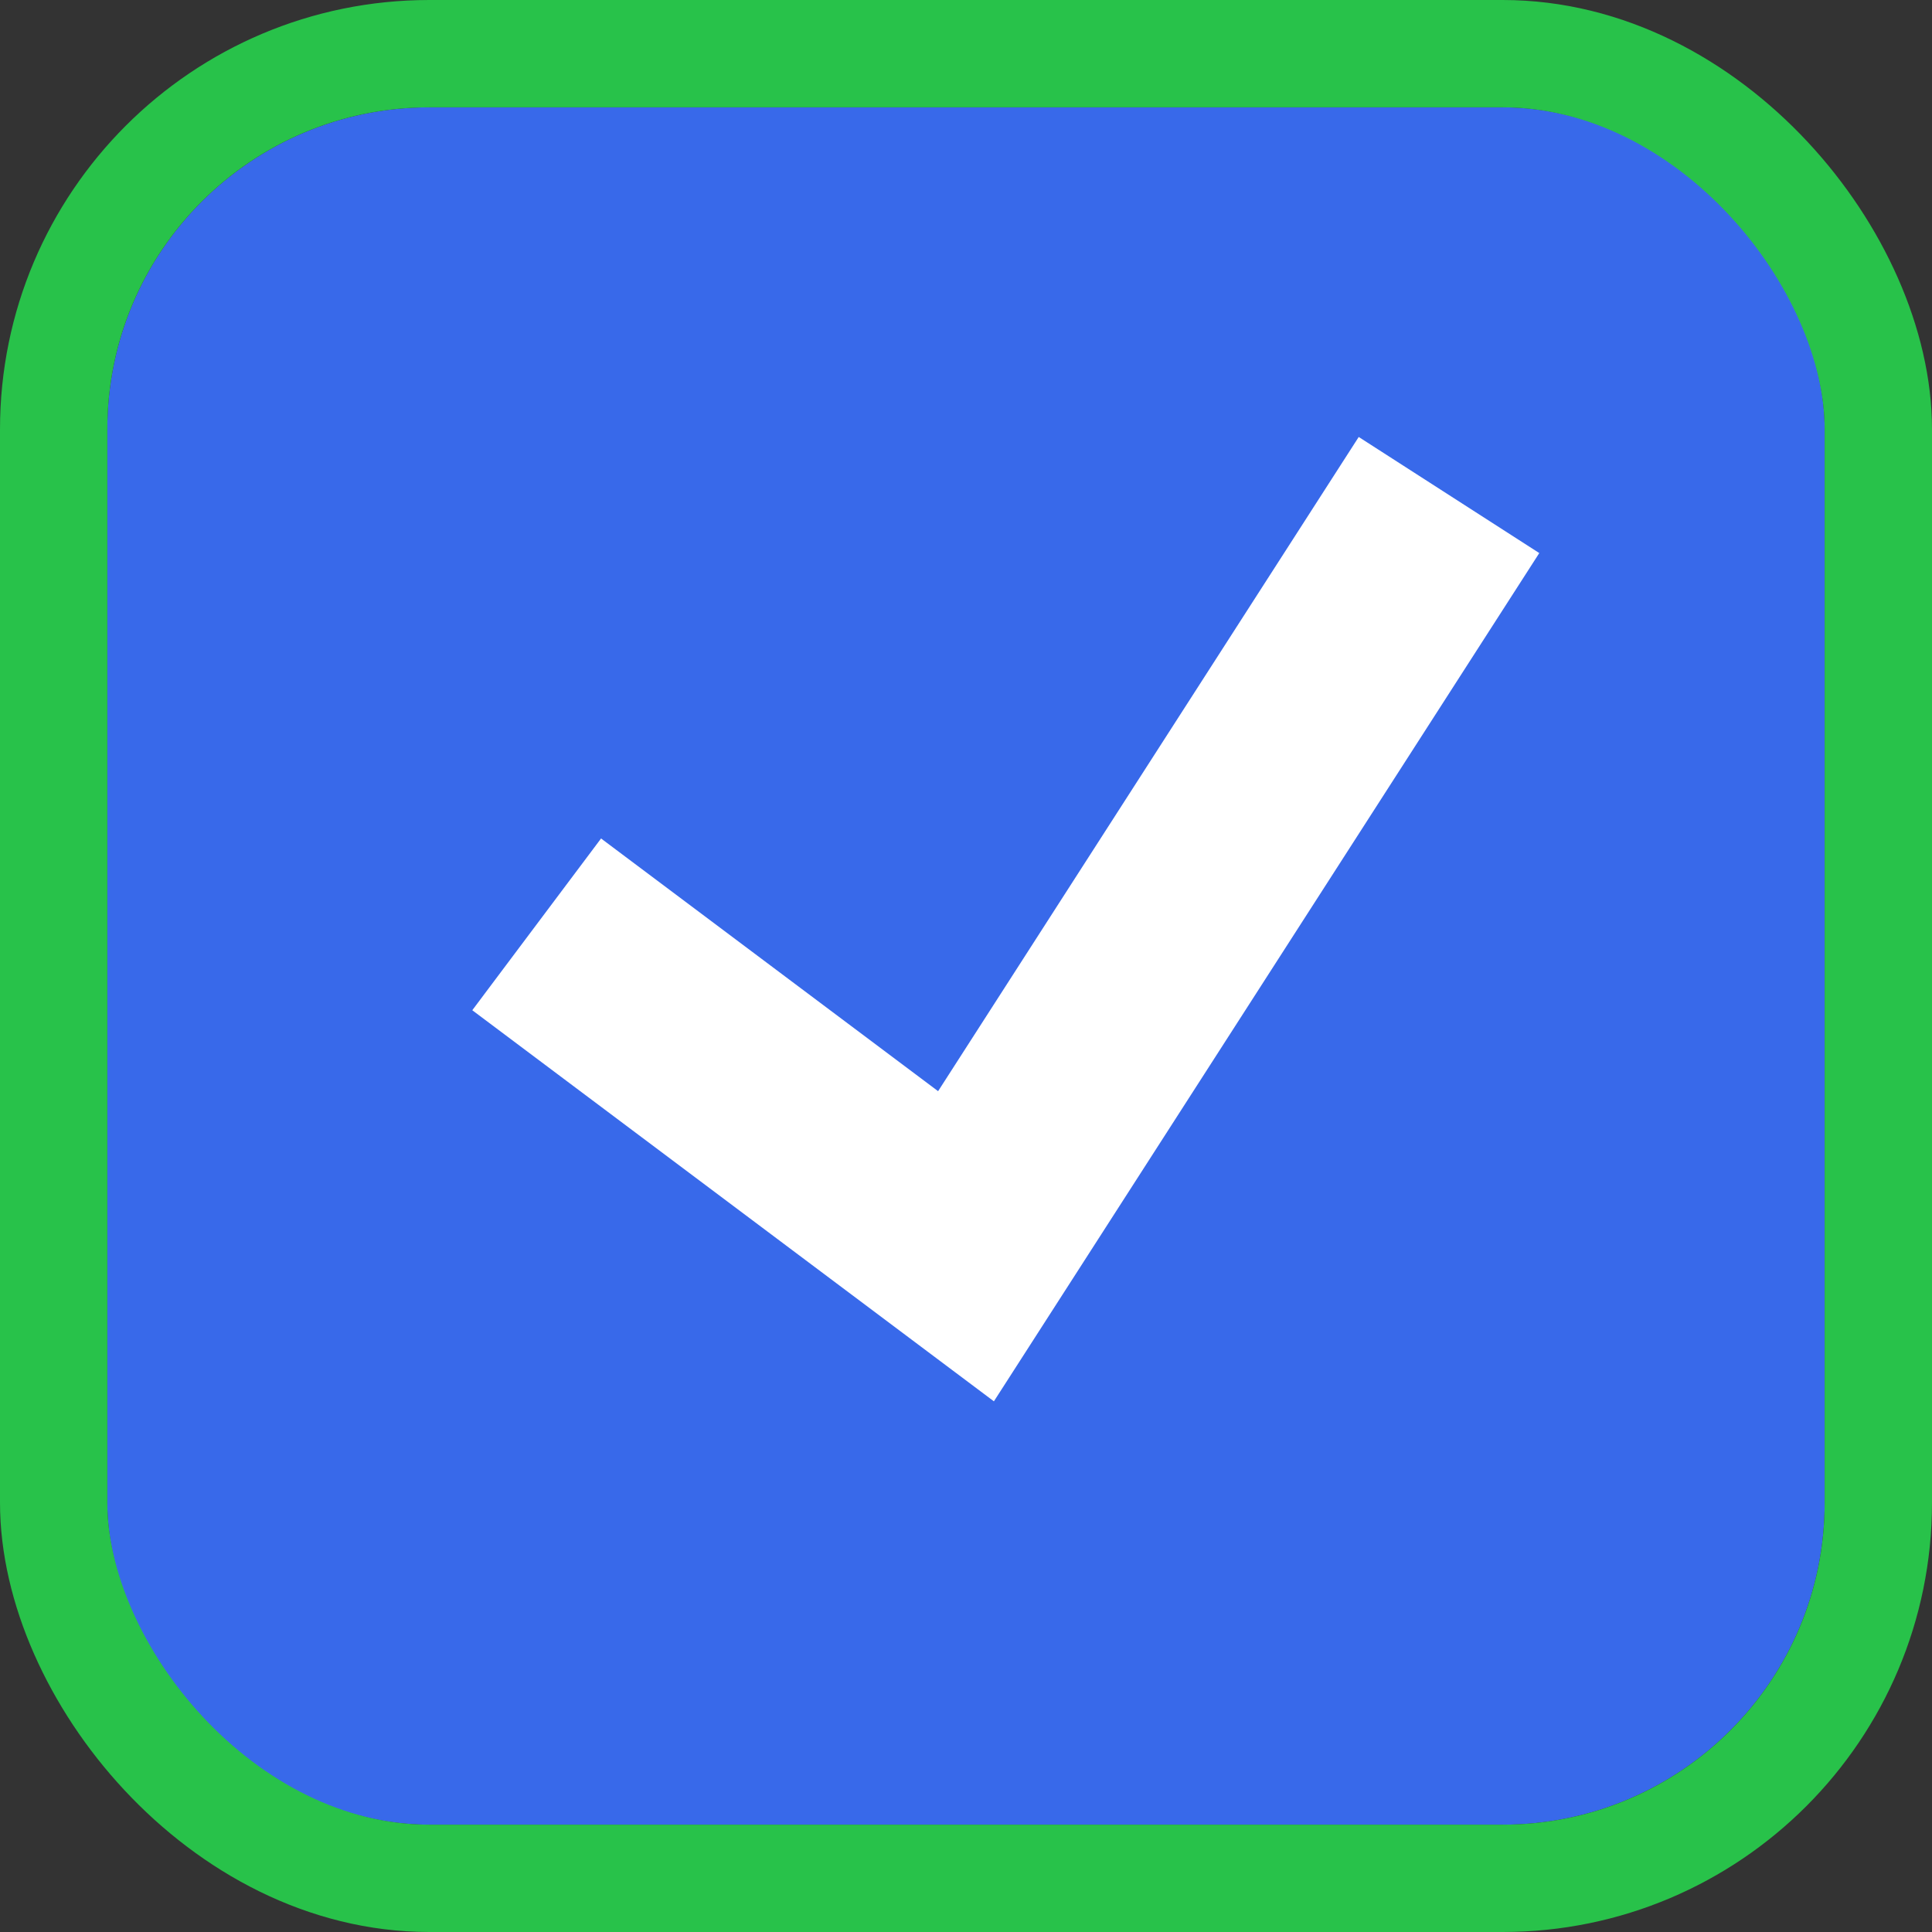 <svg width="18" height="18" viewBox="0 0 18 18" fill="none" xmlns="http://www.w3.org/2000/svg">
<rect x="0" y="0" width="18" height="18" fill="#333333" stroke="none"/>
<rect x="1" y="1" width="16" height="16" rx="3" fill="#3869EA"/>
<rect x="0.5" y="0.5" width="17" height="17" rx="3.5" stroke="#28C24A"/>
<path d="M5 8.612L9 11.611L13.5 4.612" stroke="white" stroke-width="2"/>
</svg>
